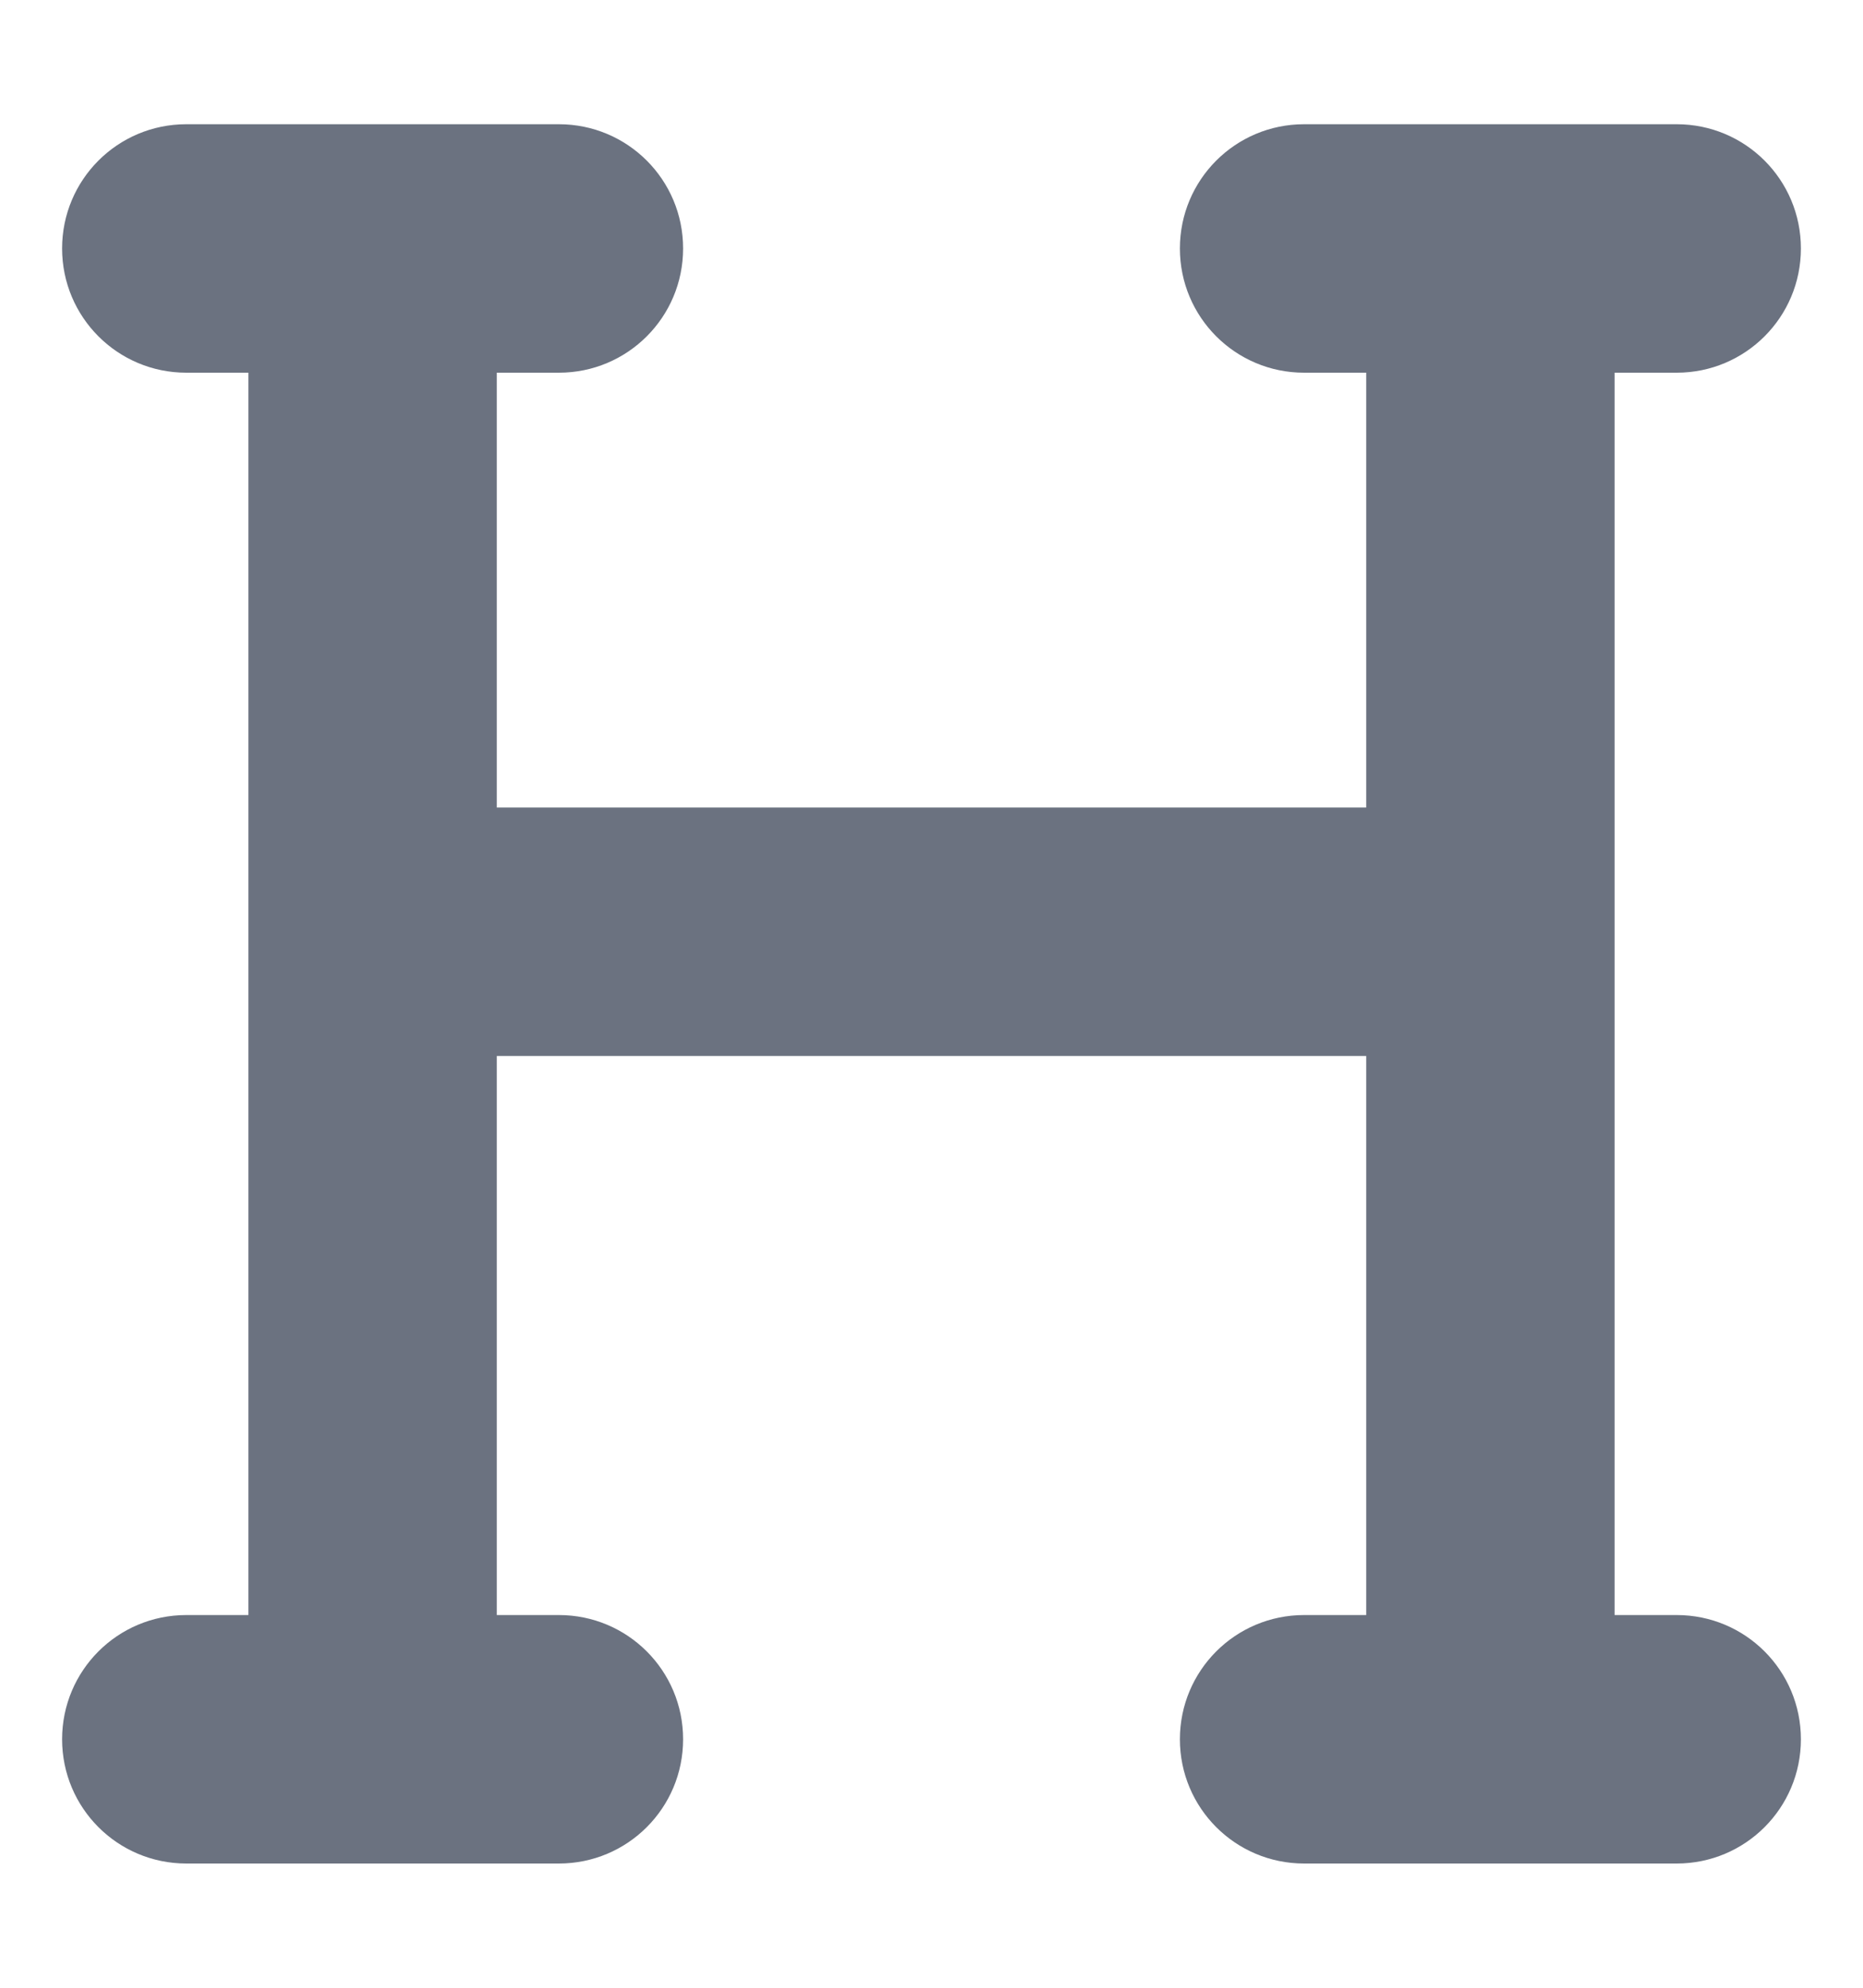 <svg width="15" height="16" viewBox="0 0 15 16" fill="none" xmlns="http://www.w3.org/2000/svg">
<g clip-path="url(#clip0_2621_7542)">
<path d="M0.5 2C0.5 1.447 0.947 1 1.5 1H3H4.5C5.053 1 5.5 1.447 5.5 2C5.5 2.553 5.053 3 4.5 3H4V6.5H11V3H10.5C9.947 3 9.5 2.553 9.5 2C9.5 1.447 9.947 1 10.5 1H12H13.5C14.053 1 14.5 1.447 14.5 2C14.5 2.553 14.053 3 13.5 3H13V7.5V13H13.5C14.053 13 14.5 13.447 14.5 14C14.5 14.553 14.053 15 13.5 15H12H10.5C9.947 15 9.5 14.553 9.5 14C9.5 13.447 9.947 13 10.5 13H11V8.5H4V13H4.5C5.053 13 5.5 13.447 5.5 14C5.5 14.553 5.053 15 4.5 15H3H1.5C0.947 15 0.5 14.553 0.5 14C0.5 13.447 0.947 13 1.5 13H2V7.5V3H1.5C0.947 3 0.5 2.553 0.5 2Z" fill="#6B7280"/>
</g>
<defs>
<clipPath id="clip0_2621_7542">
<path d="M0.5 0H14.5V16H0.5V0Z" fill="white"/>
</clipPath>
</defs>
</svg>
